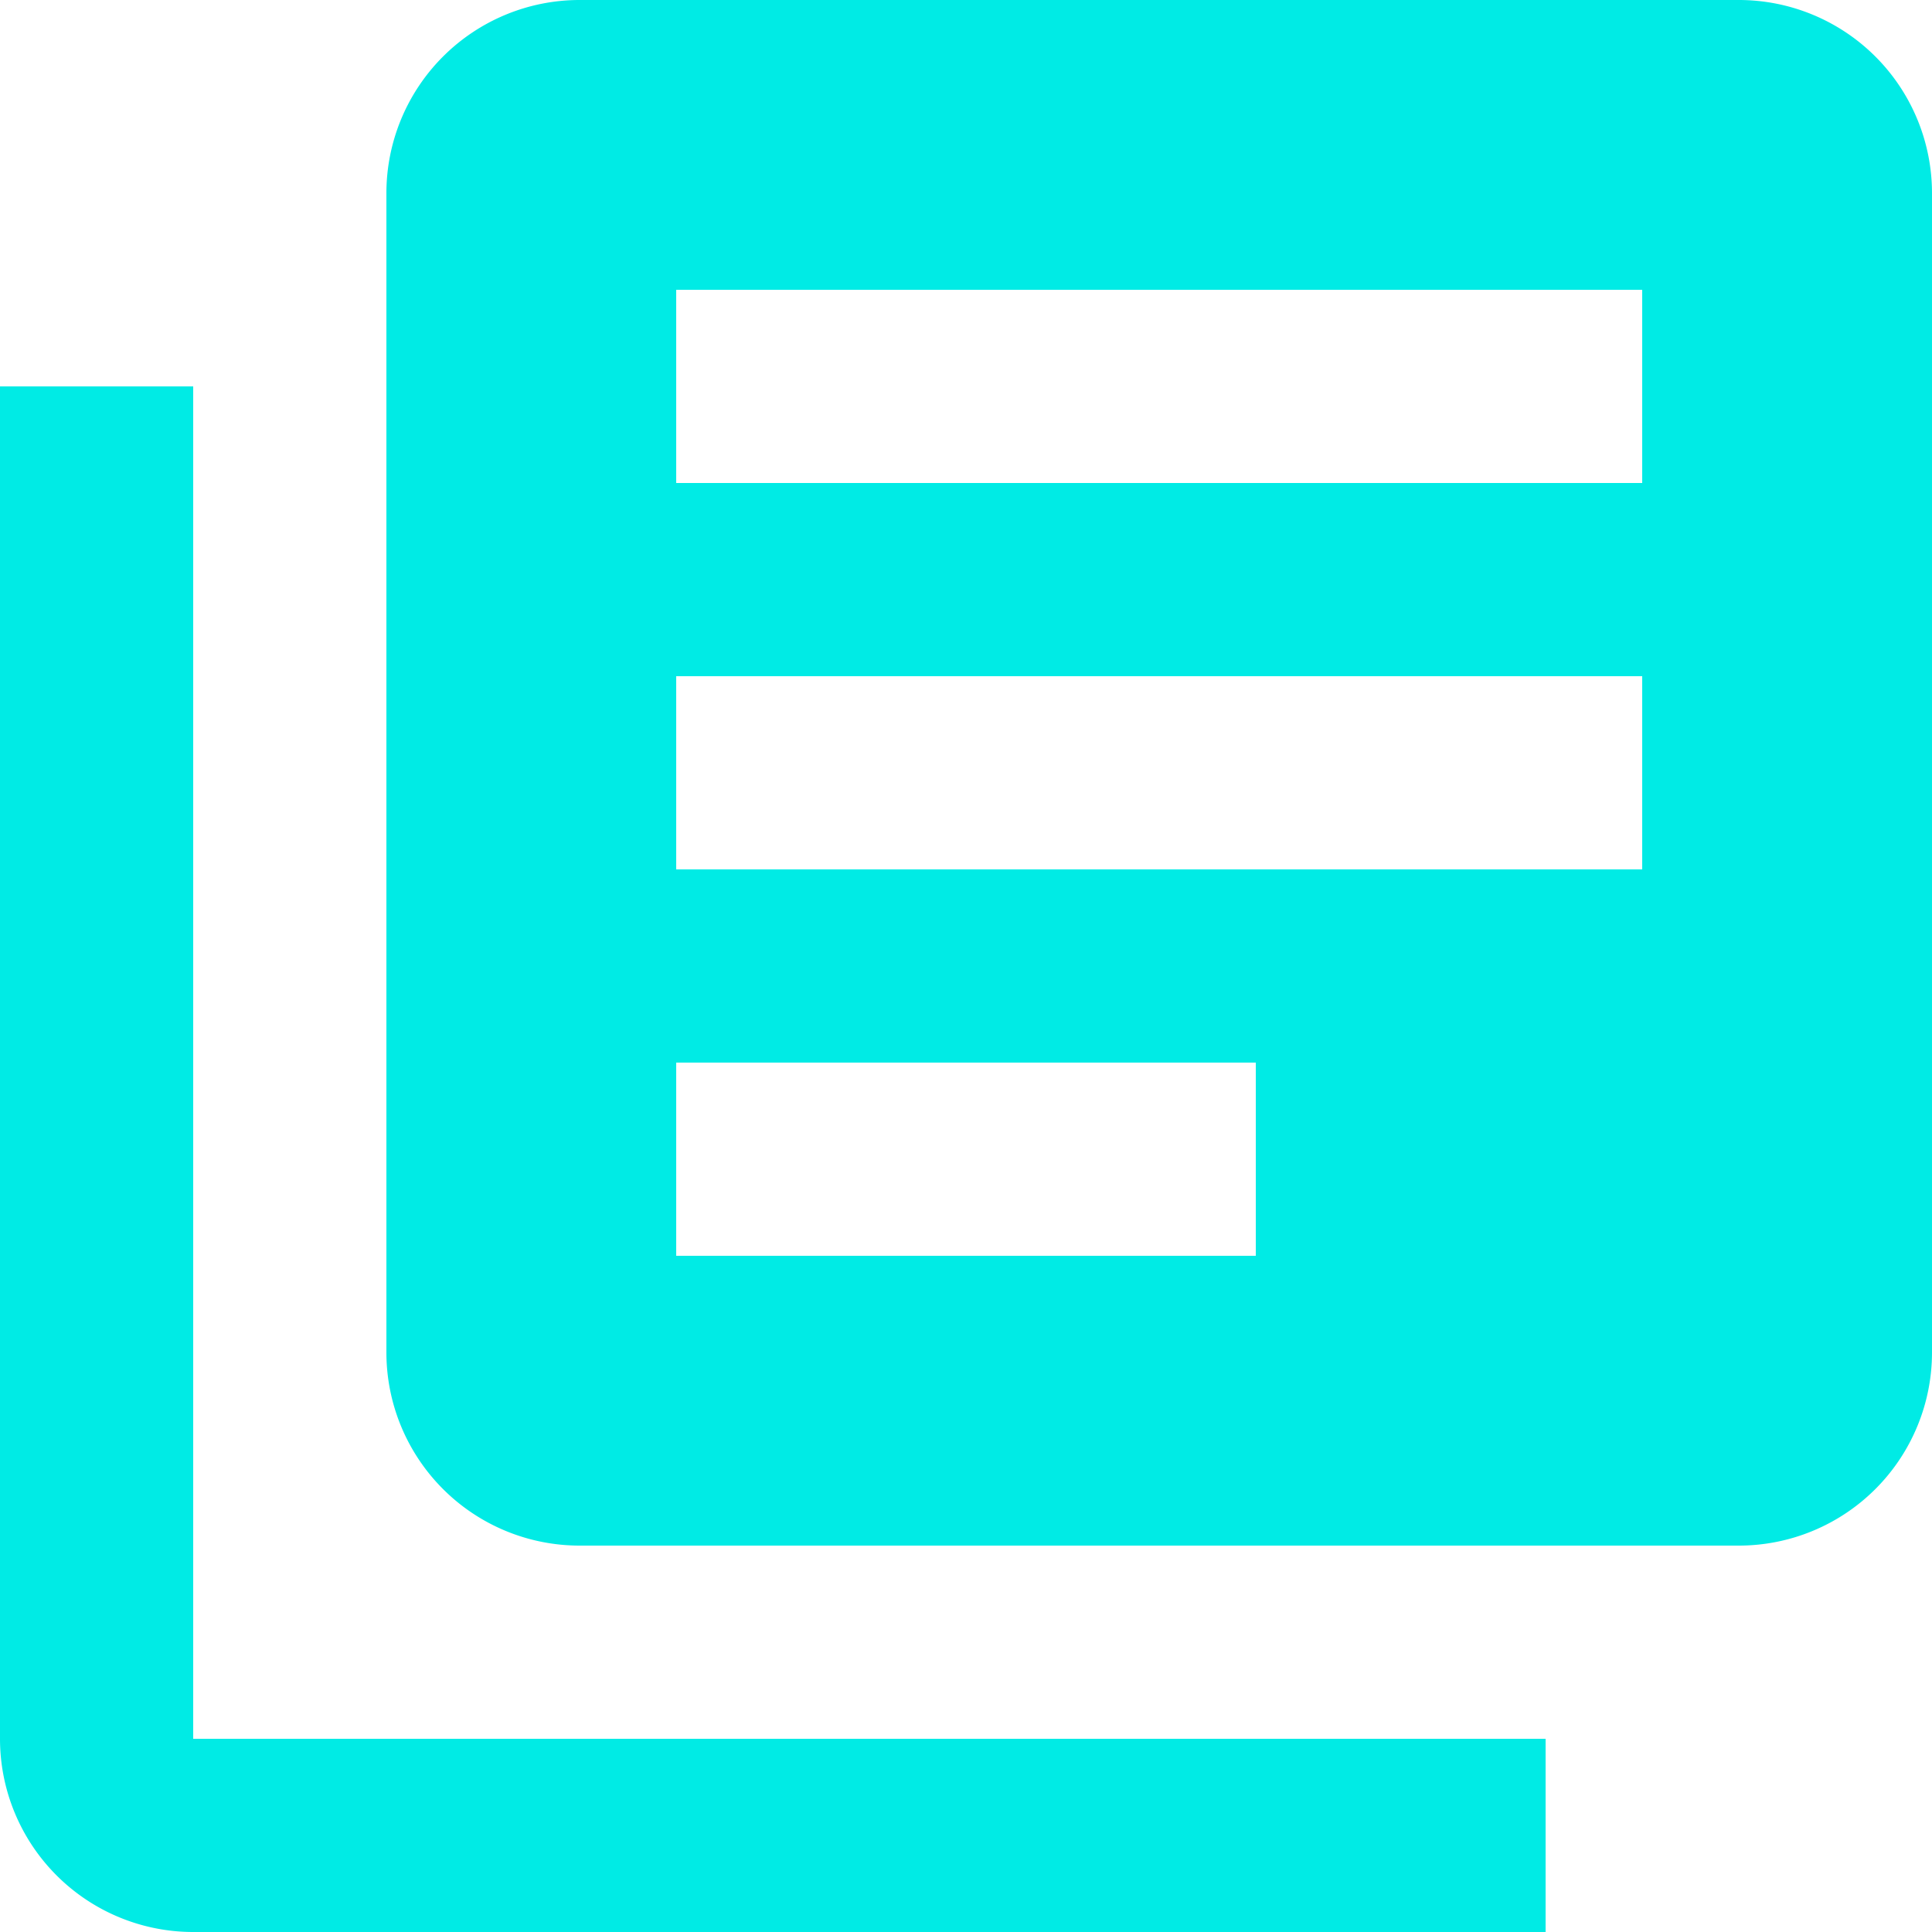 <svg viewBox="0 0 18 18" xmlns="http://www.w3.org/2000/svg"><path d="m5.8 7.6h-1.8v12.6a1.8 1.8 0 0 0 1.8 1.8h12.6v-1.8h-12.6zm14.4-3.6h-10.8a1.8 1.8 0 0 0 -1.8 1.8v10.8a1.8 1.8 0 0 0 1.8 1.8h10.8a1.8 1.8 0 0 0 1.8-1.8v-10.8a1.8 1.8 0 0 0 -1.8-1.8zm-.9 8.1h-9v-1.8h9zm-3.6 3.6h-5.4v-1.8h5.4zm3.6-7.2h-9v-1.8h9z" fill="#00ebe5" transform="translate(-4 -4)"/></svg>